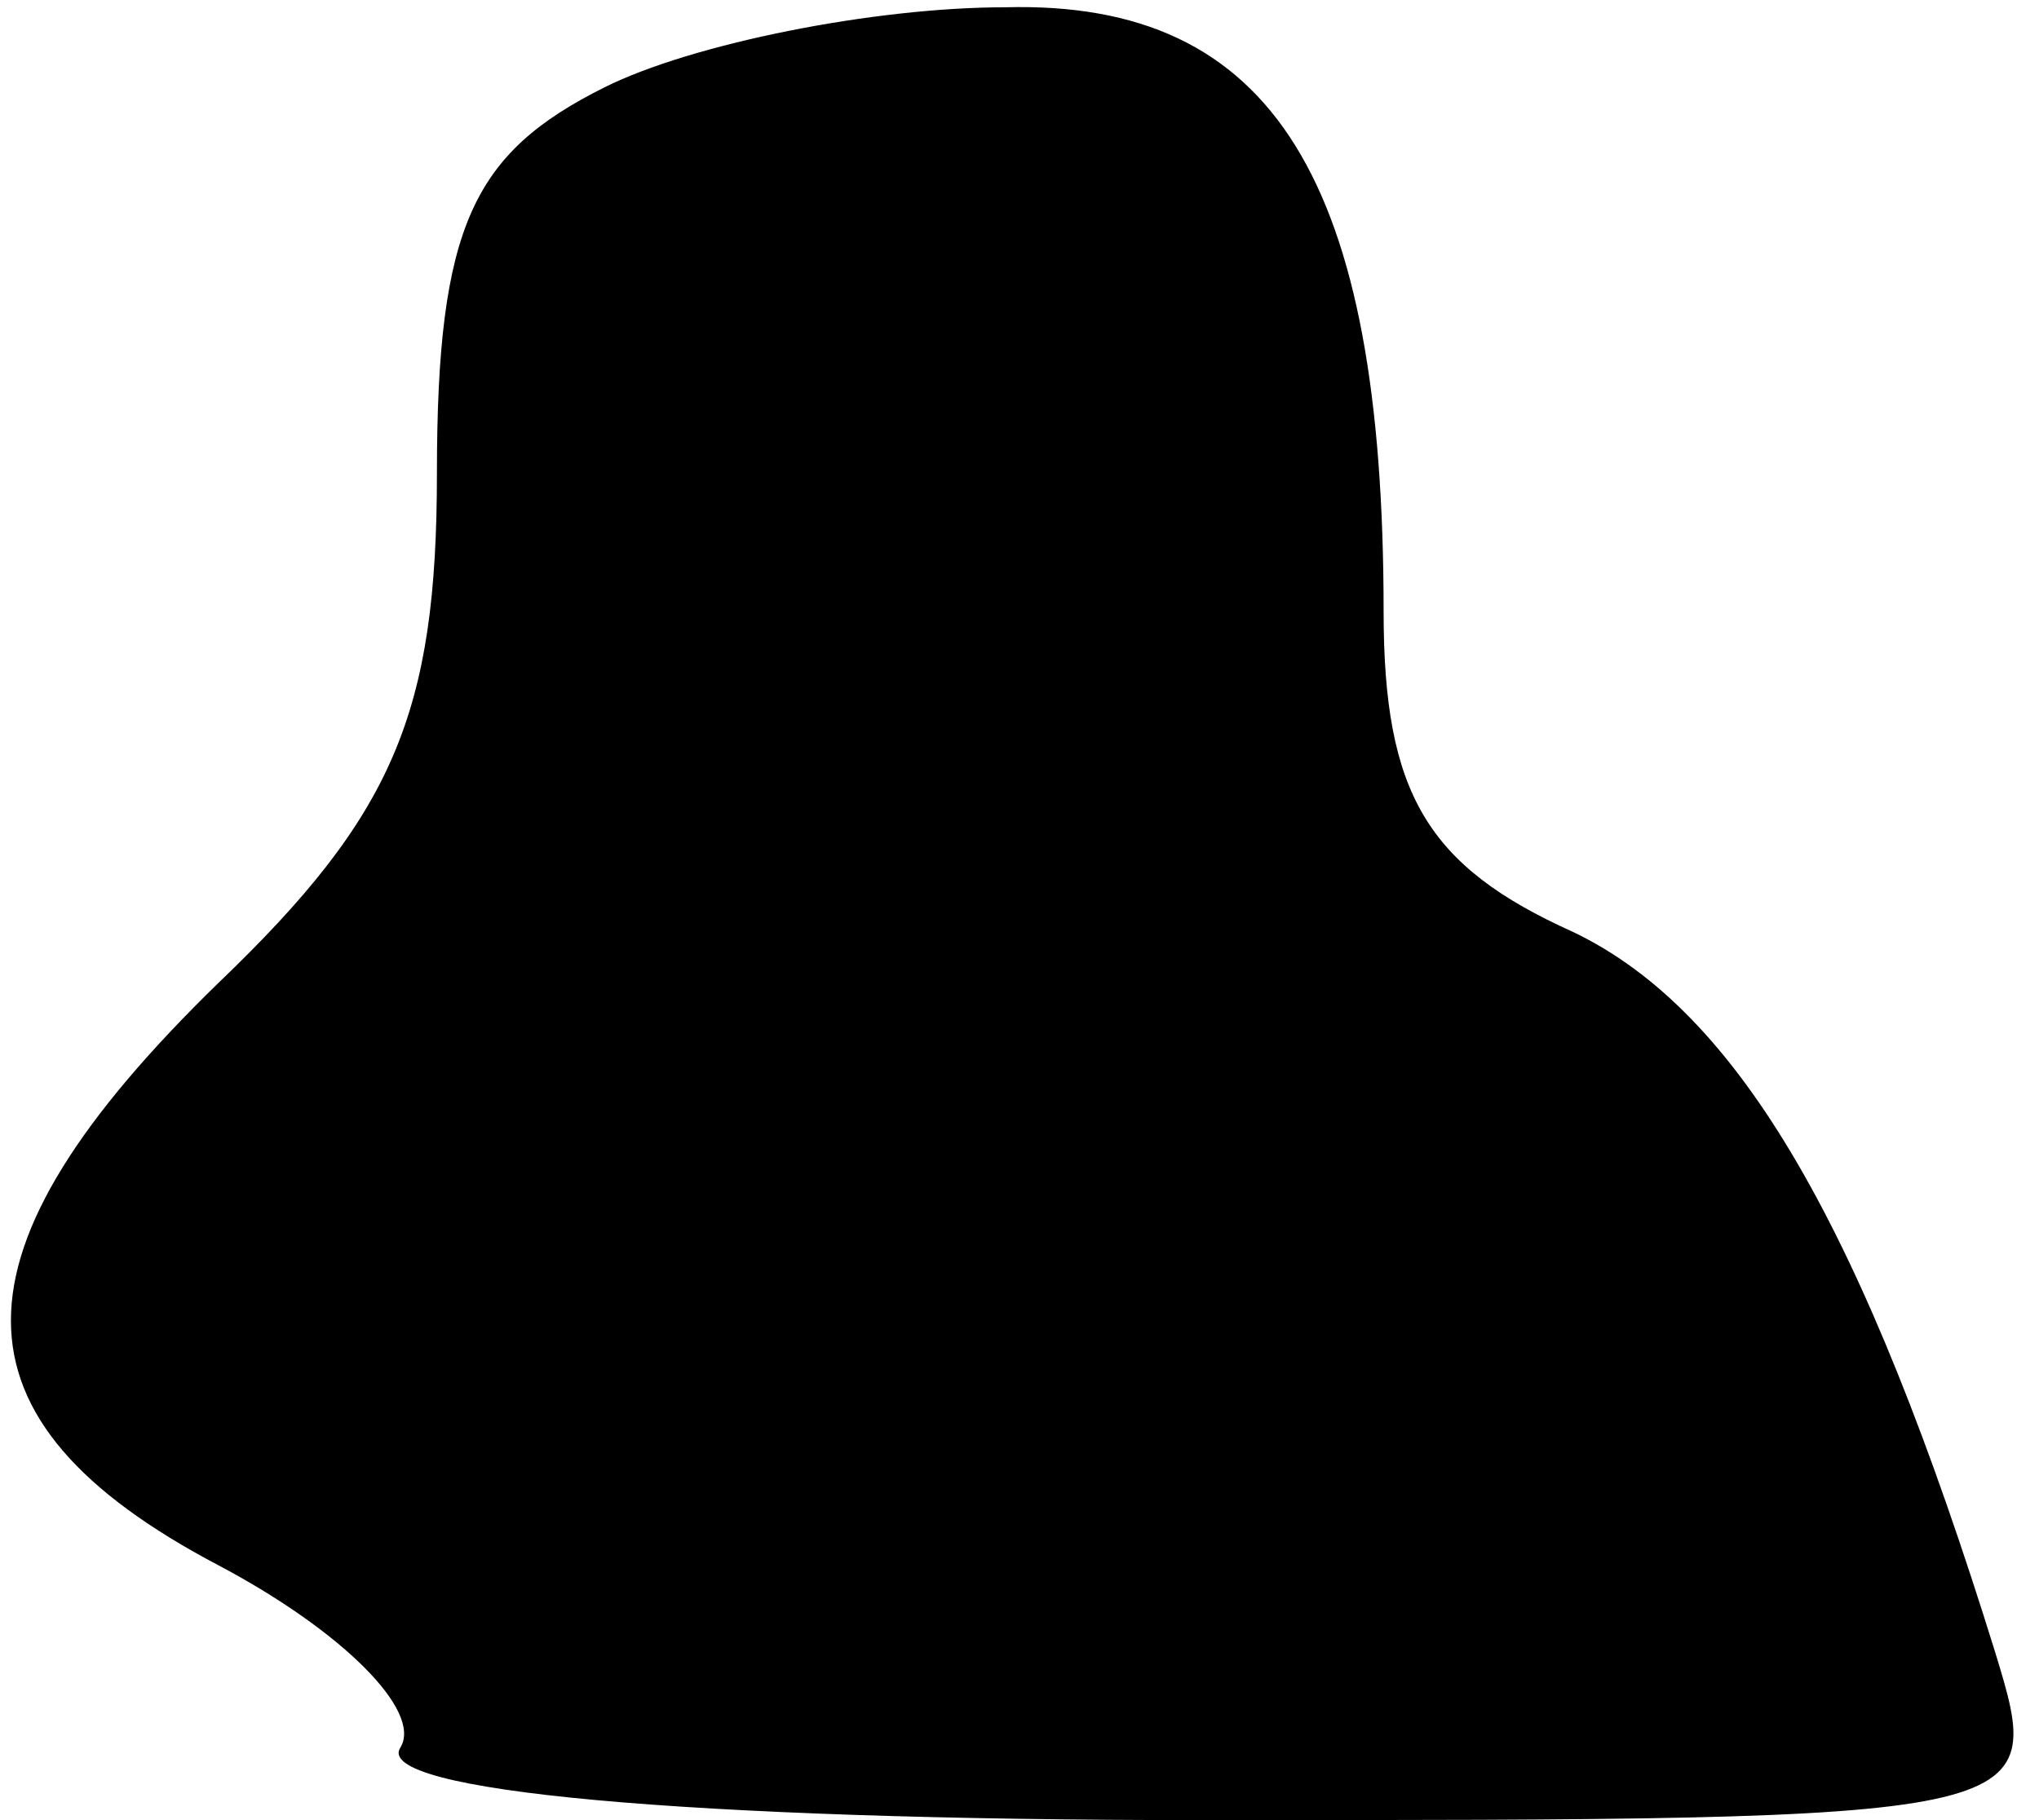 <?xml version="1.0" standalone="no"?>
<!DOCTYPE svg PUBLIC "-//W3C//DTD SVG 20010904//EN"
 "http://www.w3.org/TR/2001/REC-SVG-20010904/DTD/svg10.dtd">
<svg version="1.0" xmlns="http://www.w3.org/2000/svg"
 width="28pt" height="25pt" viewBox="0 0 28 25"
 preserveAspectRatio="xMidYMid meet">
<g transform="translate(0,25) scale(0.1,-0.1)"
fill="#000000" stroke="none">
<path fill="#000000" stroke="none" d="M83 238 c-18 -9 -23 -19 -23 -53 0 -33
-6 -47 -30 -70 -38 -37 -38 -60 0 -80 17 -9 28 -20 25 -25 -4 -6 39 -10 110
-10 116 0 116 0 109 23 -18 58 -35 88 -58 99 -20 9 -26 19 -26 44 0 59 -15 84
-52 83 -18 0 -43 -5 -55 -11z"/>
</g>
</svg>

